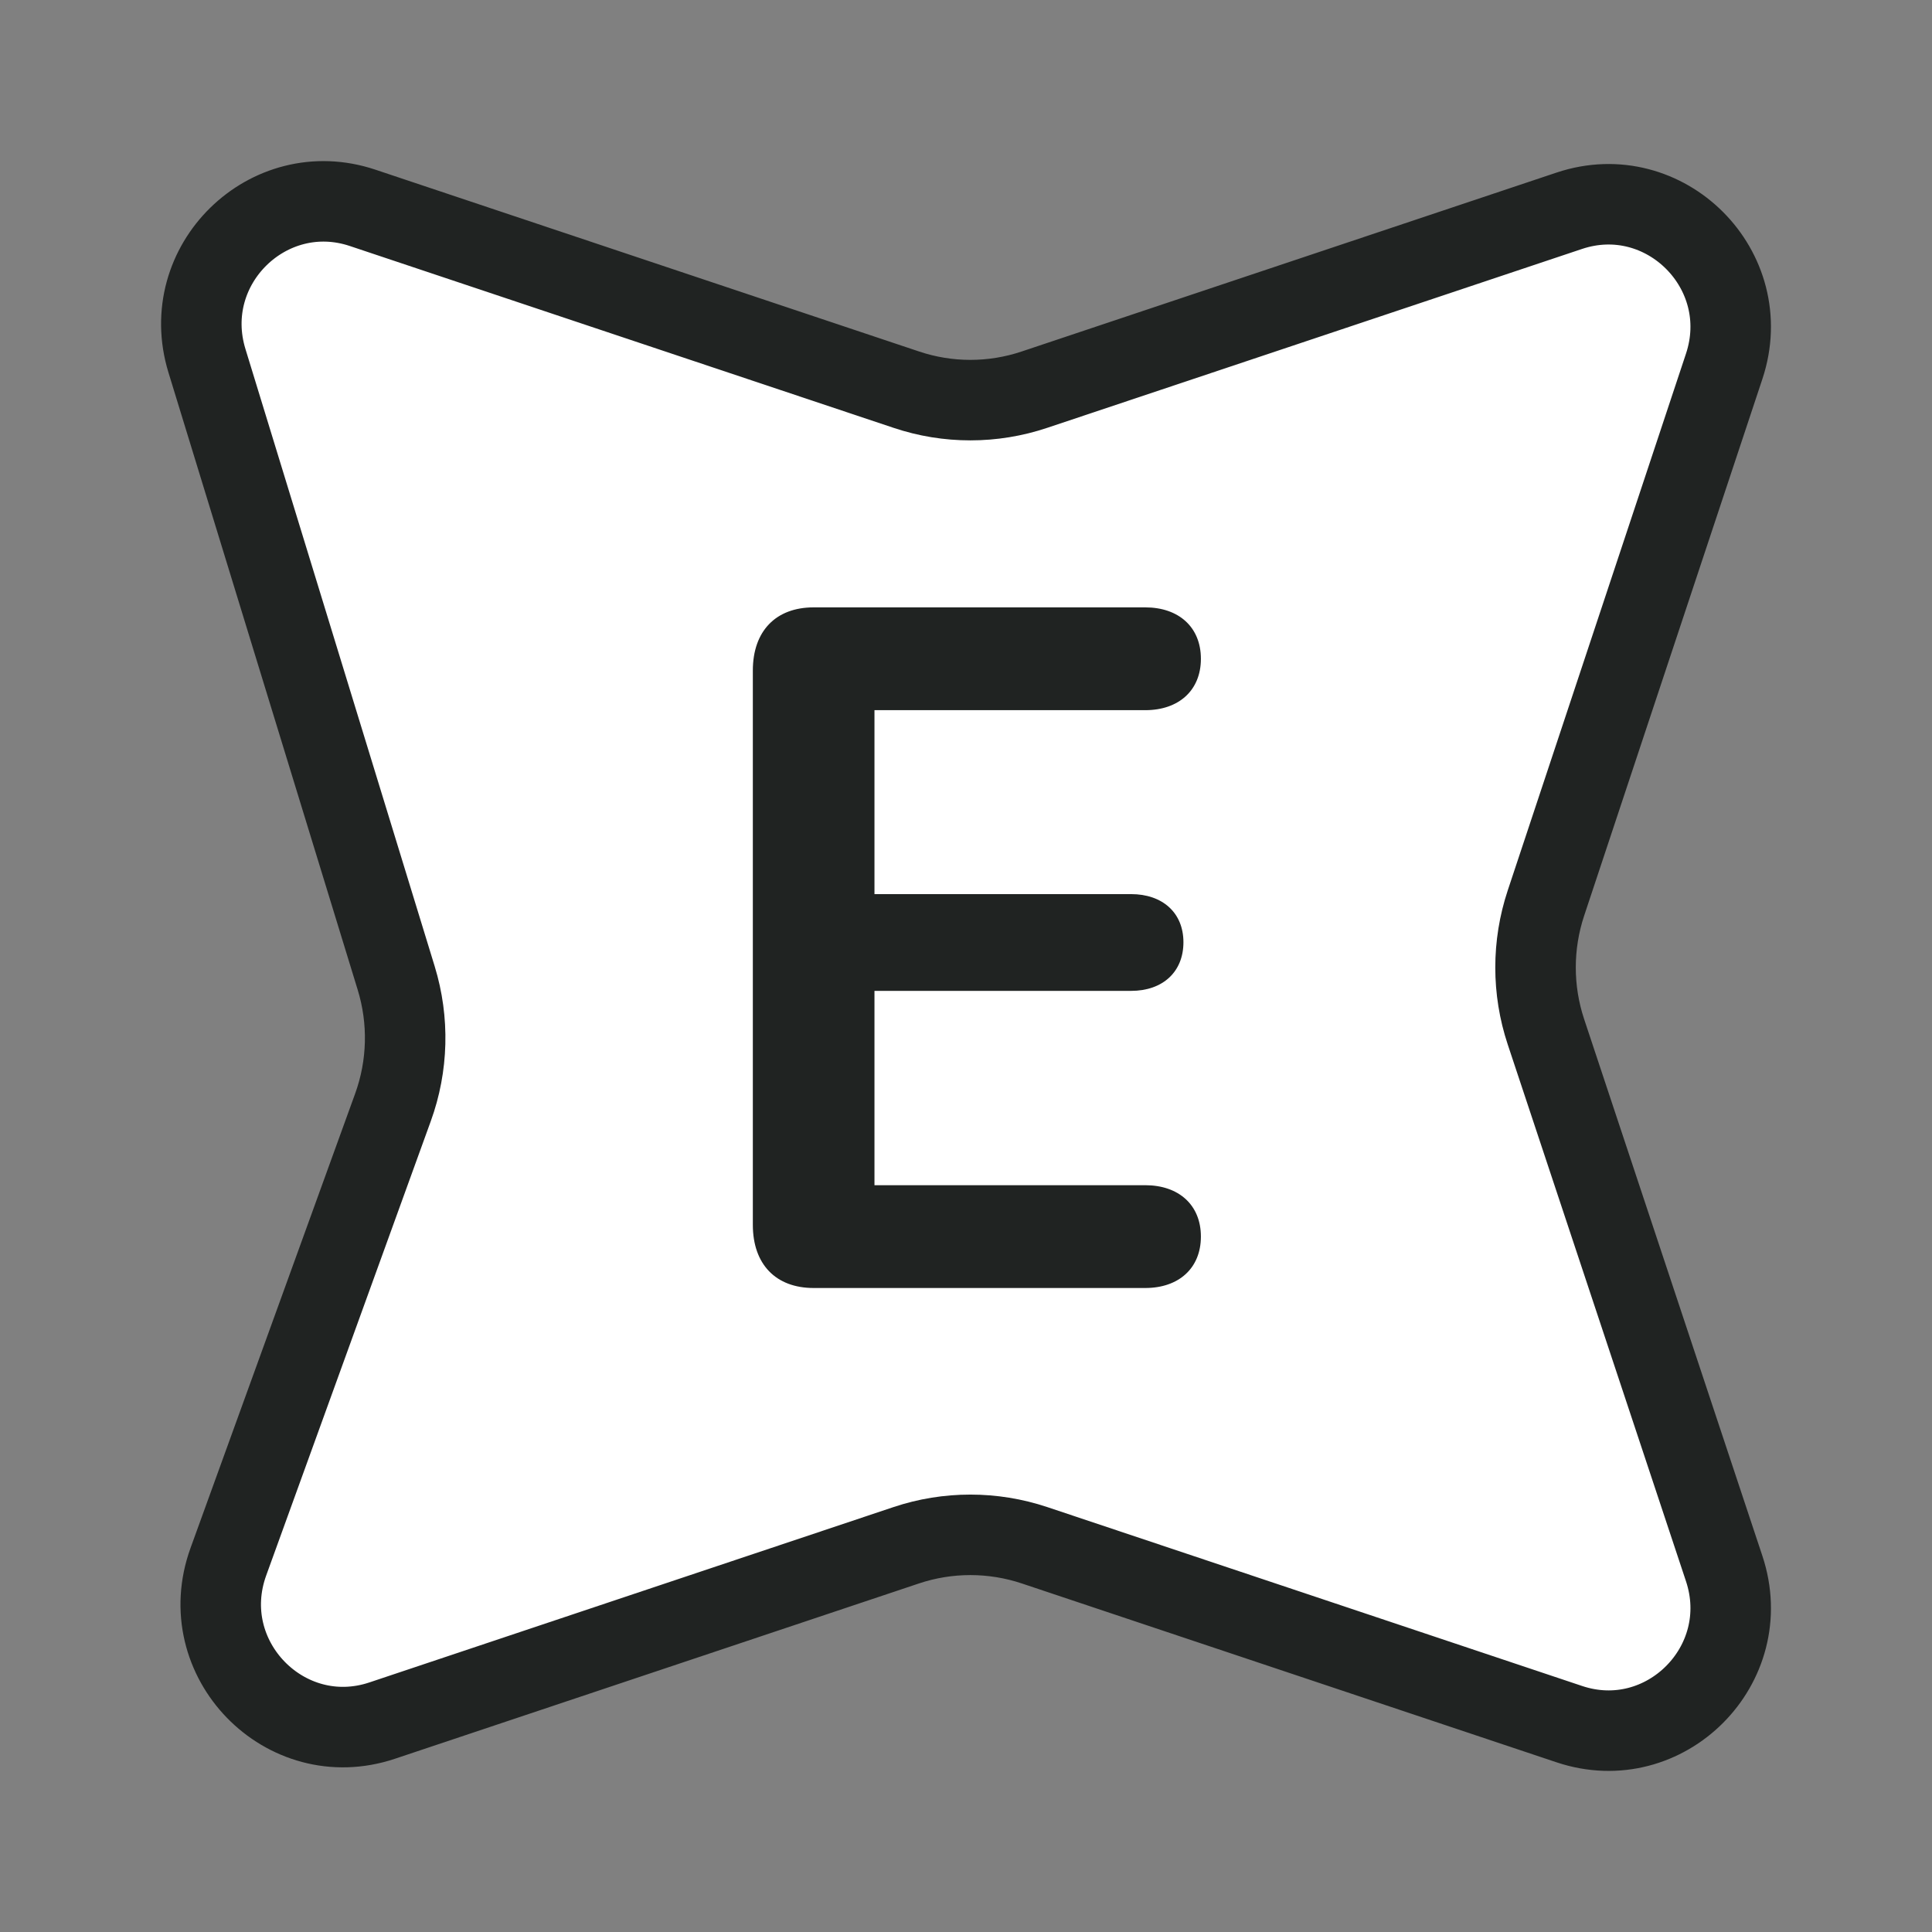 <svg width="24" height="24" viewBox="0 0 24 24" fill="none" xmlns="http://www.w3.org/2000/svg">
<rect x="0" y="0" width="24" height="24" fill="#808080" stroke="none"/>
<path d="M19.495 2.618C20.68 2.222 21.817 3.353 21.418 4.552L19.204 11.219C19.032 11.738 19.032 12.299 19.204 12.817L21.418 19.484C21.817 20.683 20.68 21.815 19.495 21.418L12.852 19.196C12.334 19.023 11.774 19.023 11.257 19.196L4.747 21.374C3.544 21.776 2.4 20.606 2.837 19.4L4.881 13.758C5.069 13.241 5.083 12.677 4.922 12.151L2.571 4.482C2.205 3.29 3.335 2.19 4.505 2.582L11.257 4.84C11.774 5.014 12.334 5.014 12.852 4.84L19.495 2.618Z" fill="white" stroke="#202322"/>
<path d="M10.107 16H14.227C14.643 16 14.918 15.754 14.918 15.361C14.918 14.969 14.643 14.723 14.227 14.723H10.863V12.309H14.051C14.443 12.309 14.701 12.074 14.701 11.705C14.701 11.336 14.438 11.107 14.051 11.107H10.863V8.822H14.227C14.643 8.822 14.918 8.576 14.918 8.184C14.918 7.791 14.643 7.545 14.227 7.545H10.107C9.639 7.545 9.352 7.838 9.352 8.33V15.215C9.352 15.707 9.639 16 10.107 16Z" fill="#202322"/>
</svg>
